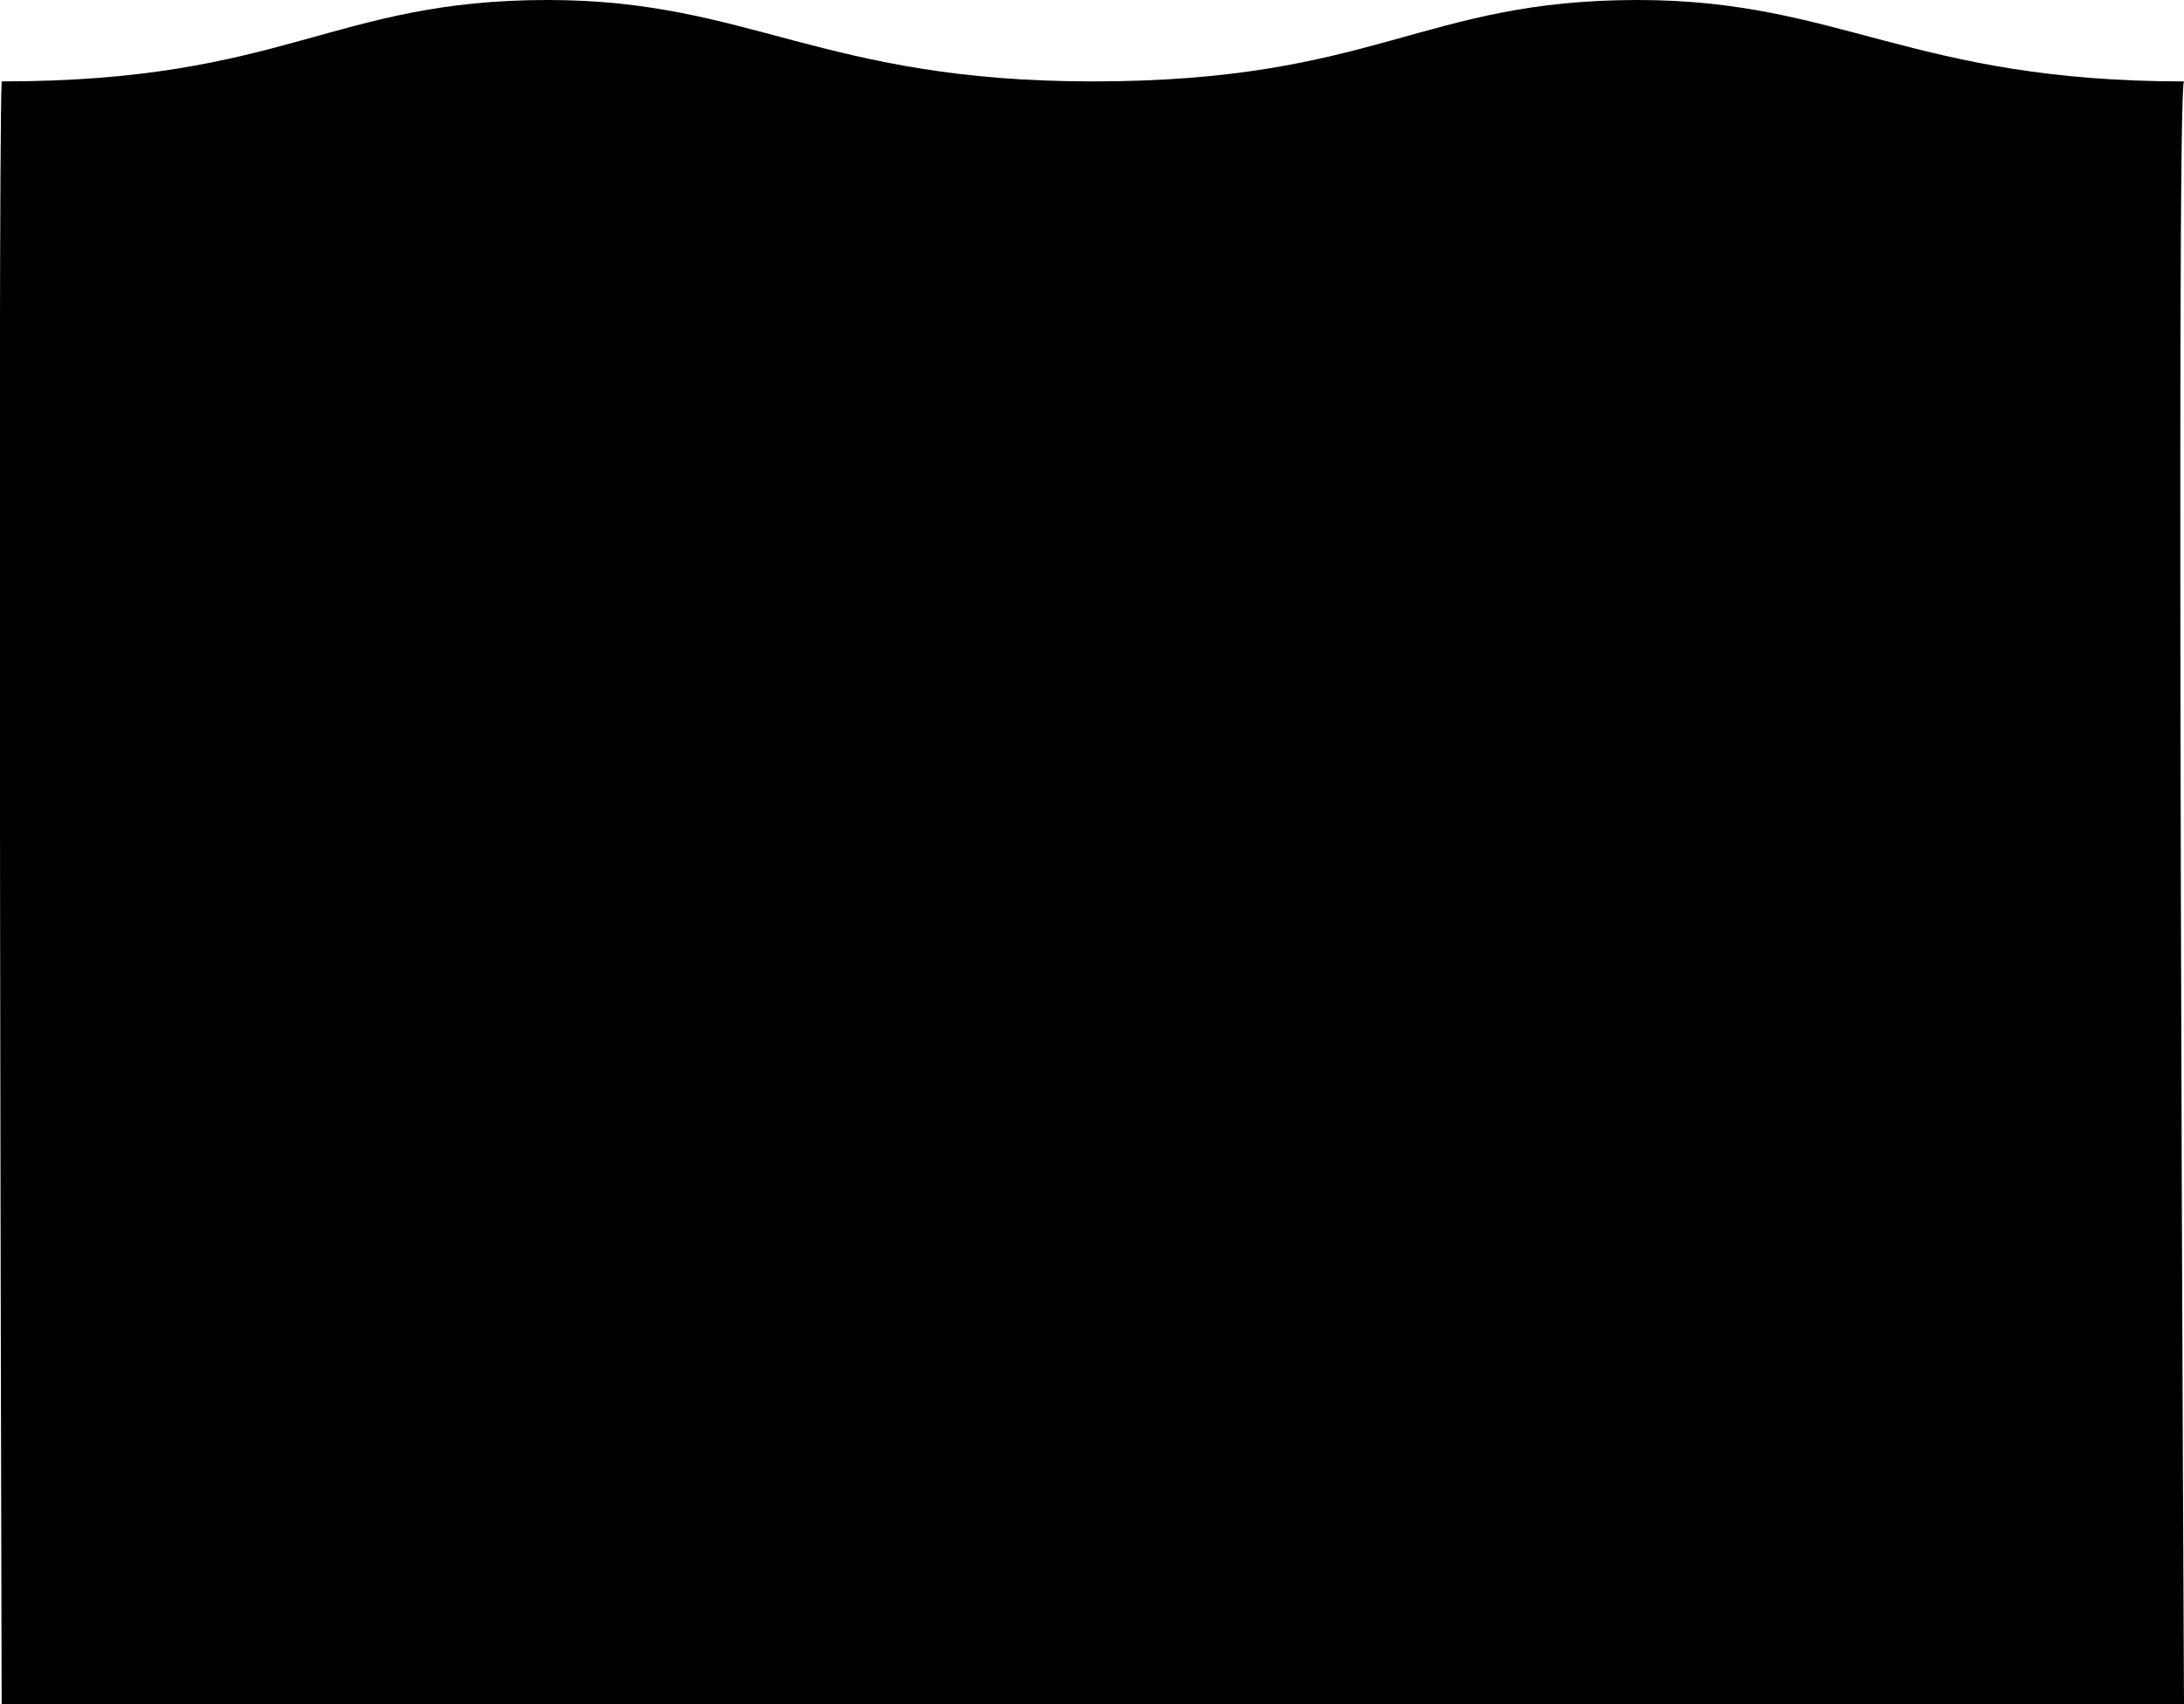 <?xml version="1.0" encoding="utf-8"?>
<!-- Generator: Adobe Illustrator 23.0.4, SVG Export Plug-In . SVG Version: 6.00 Build 0)  -->
<svg version="1.1" id="Calque_1" xmlns="http://www.w3.org/2000/svg" xmlns:xlink="http://www.w3.org/1999/xlink" x="0px" y="0px"
	 viewBox="0 0 525.7 410.3" style="enable-background:new 0 0 525.7 410.3;" xml:space="preserve">
<title>liquid</title>
<path d="M525.7,410.3H0.4c0,0-1-370.5,0-390.7C69,19.6,79.7,0,131.9,0c48.7,0,65.8,19.6,131.1,19.6C331.4,19.6,342,0,394.2,0
	C443,0,460,19.6,525.7,19.6C523.7,19.6,525.7,410.3,525.7,410.3z"/>
</svg>
